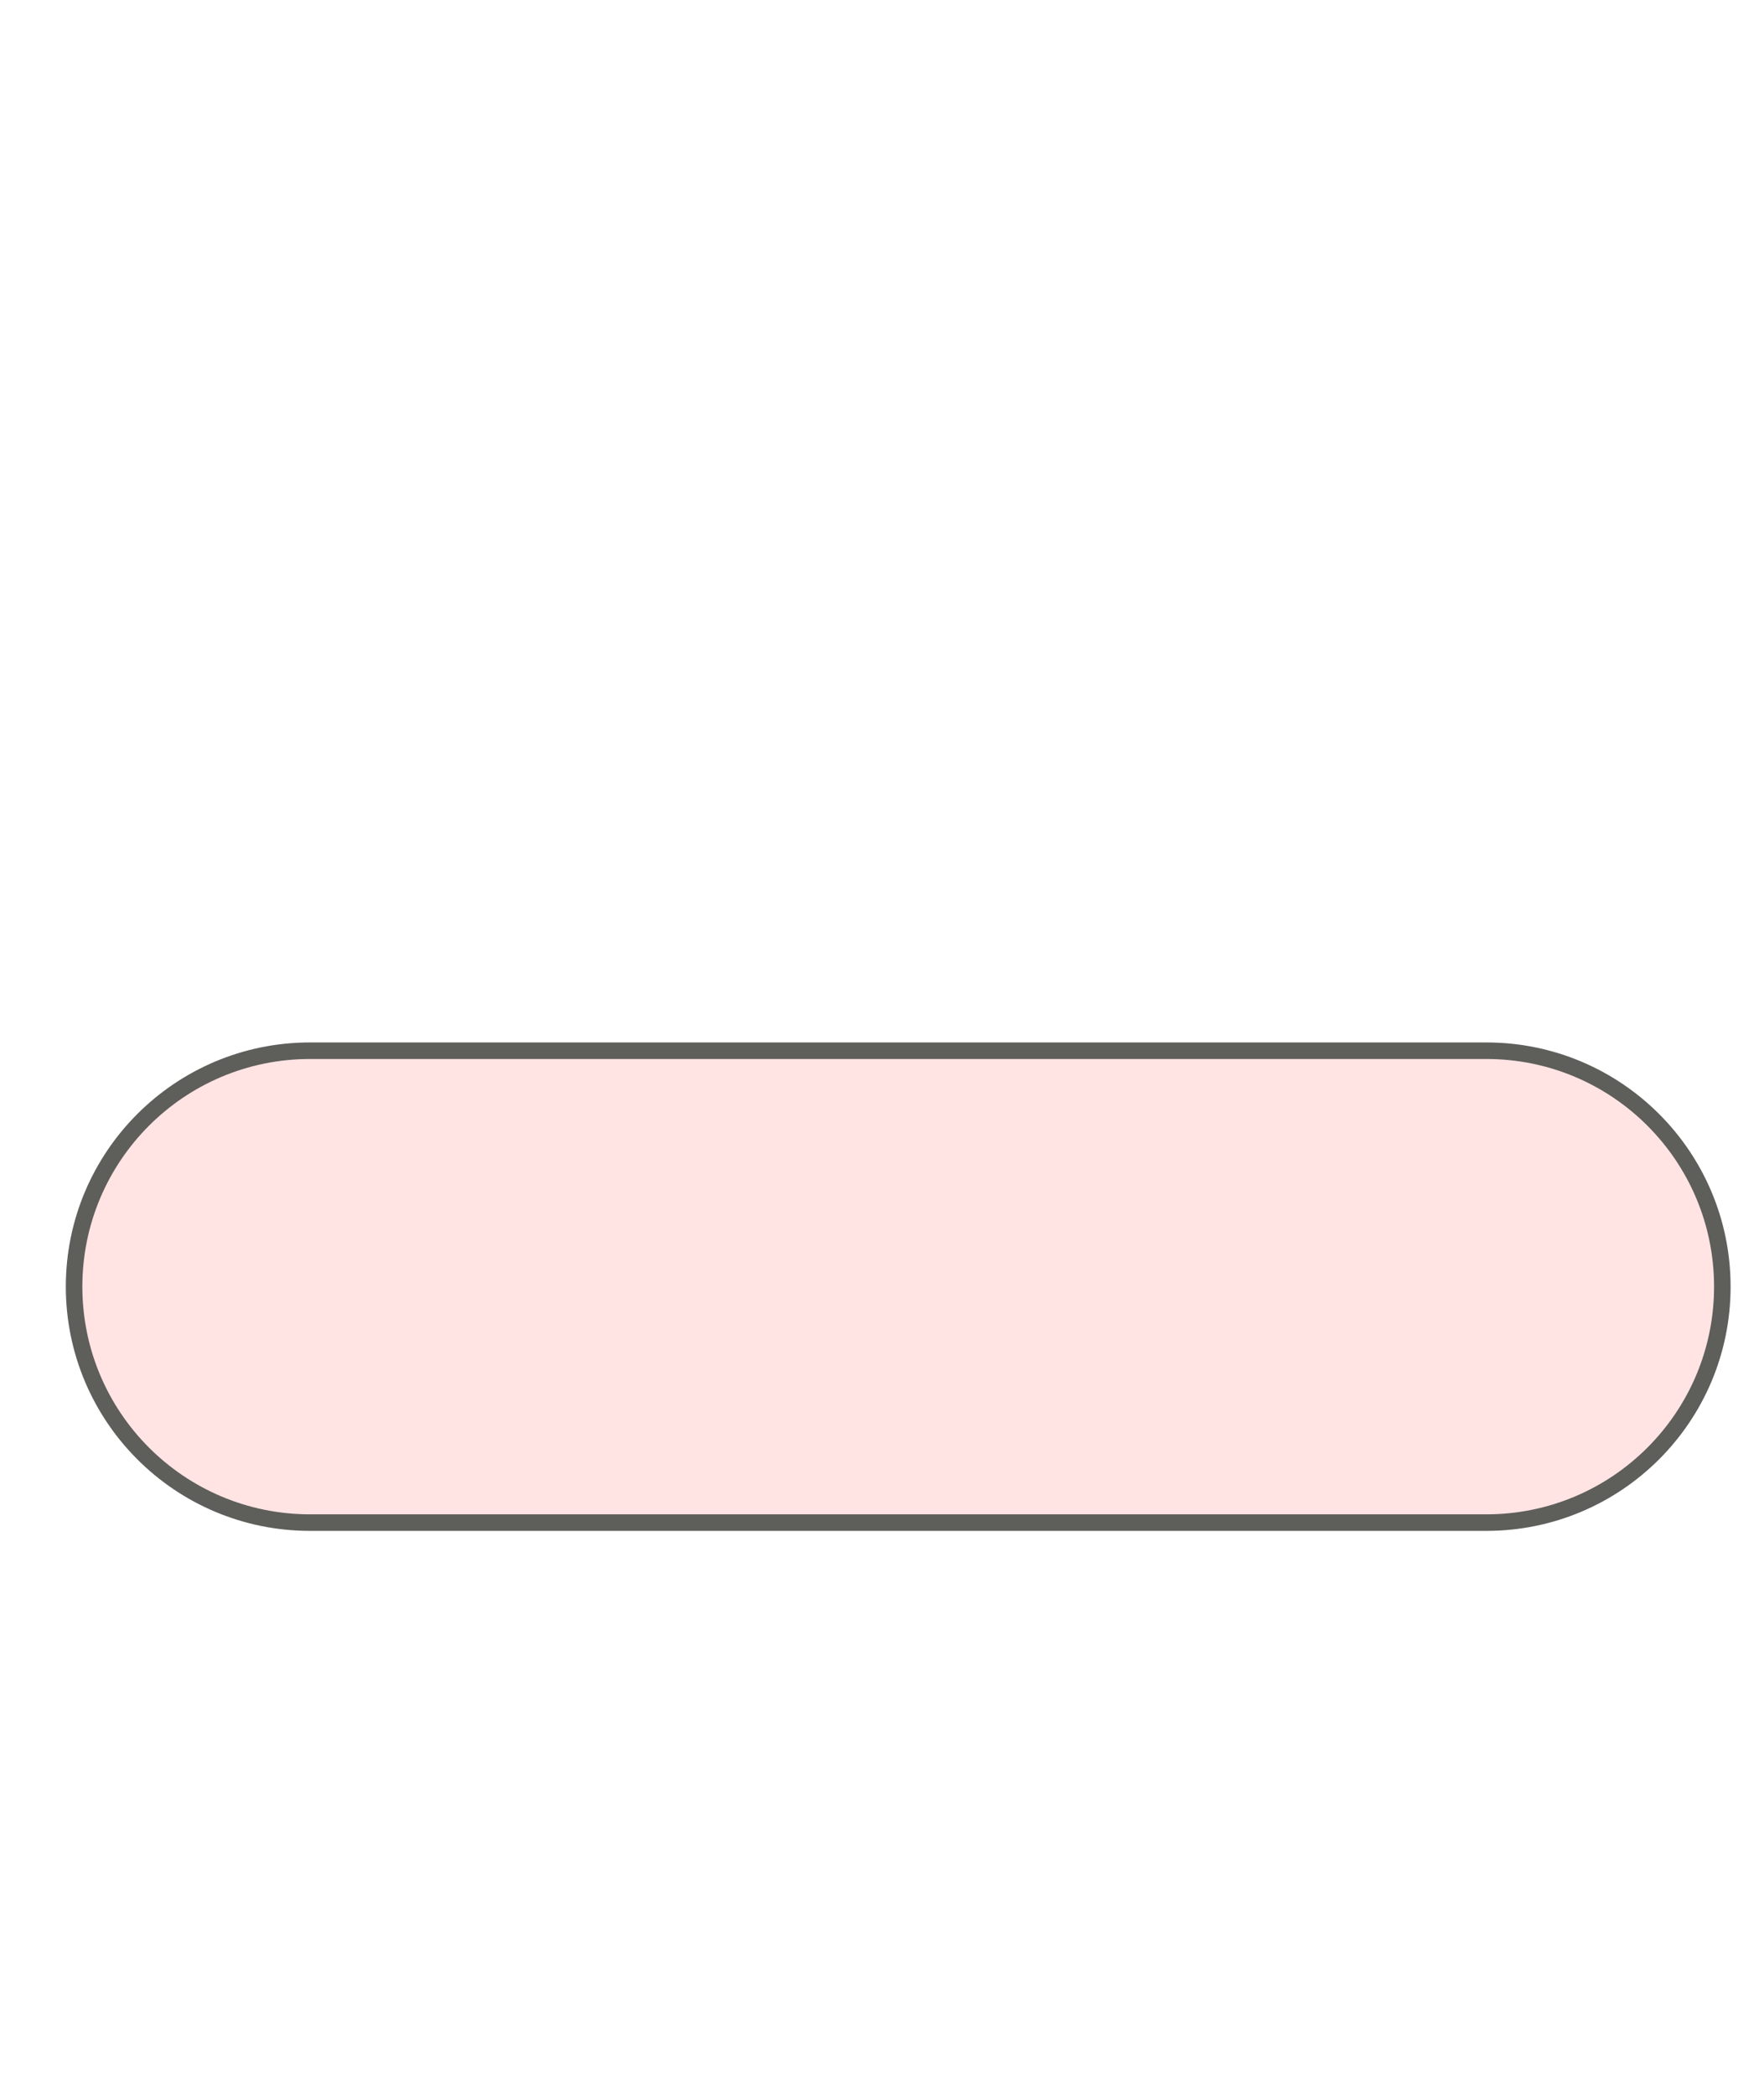<svg width="16" height="19" viewBox="0 0 16 19" fill="none" xmlns="http://www.w3.org/2000/svg">
<path d="M13.482 9.53H2.812C1.63 9.53 0.672 10.488 0.672 11.67C0.672 12.852 1.63 13.81 2.812 13.81H13.482C14.664 13.81 15.622 12.852 15.622 11.67C15.622 10.488 14.664 9.53 13.482 9.53Z" fill="#FFE4E3" stroke="#5E5E5A" stroke-width="0.15" stroke-miterlimit="10"/>
</svg>
